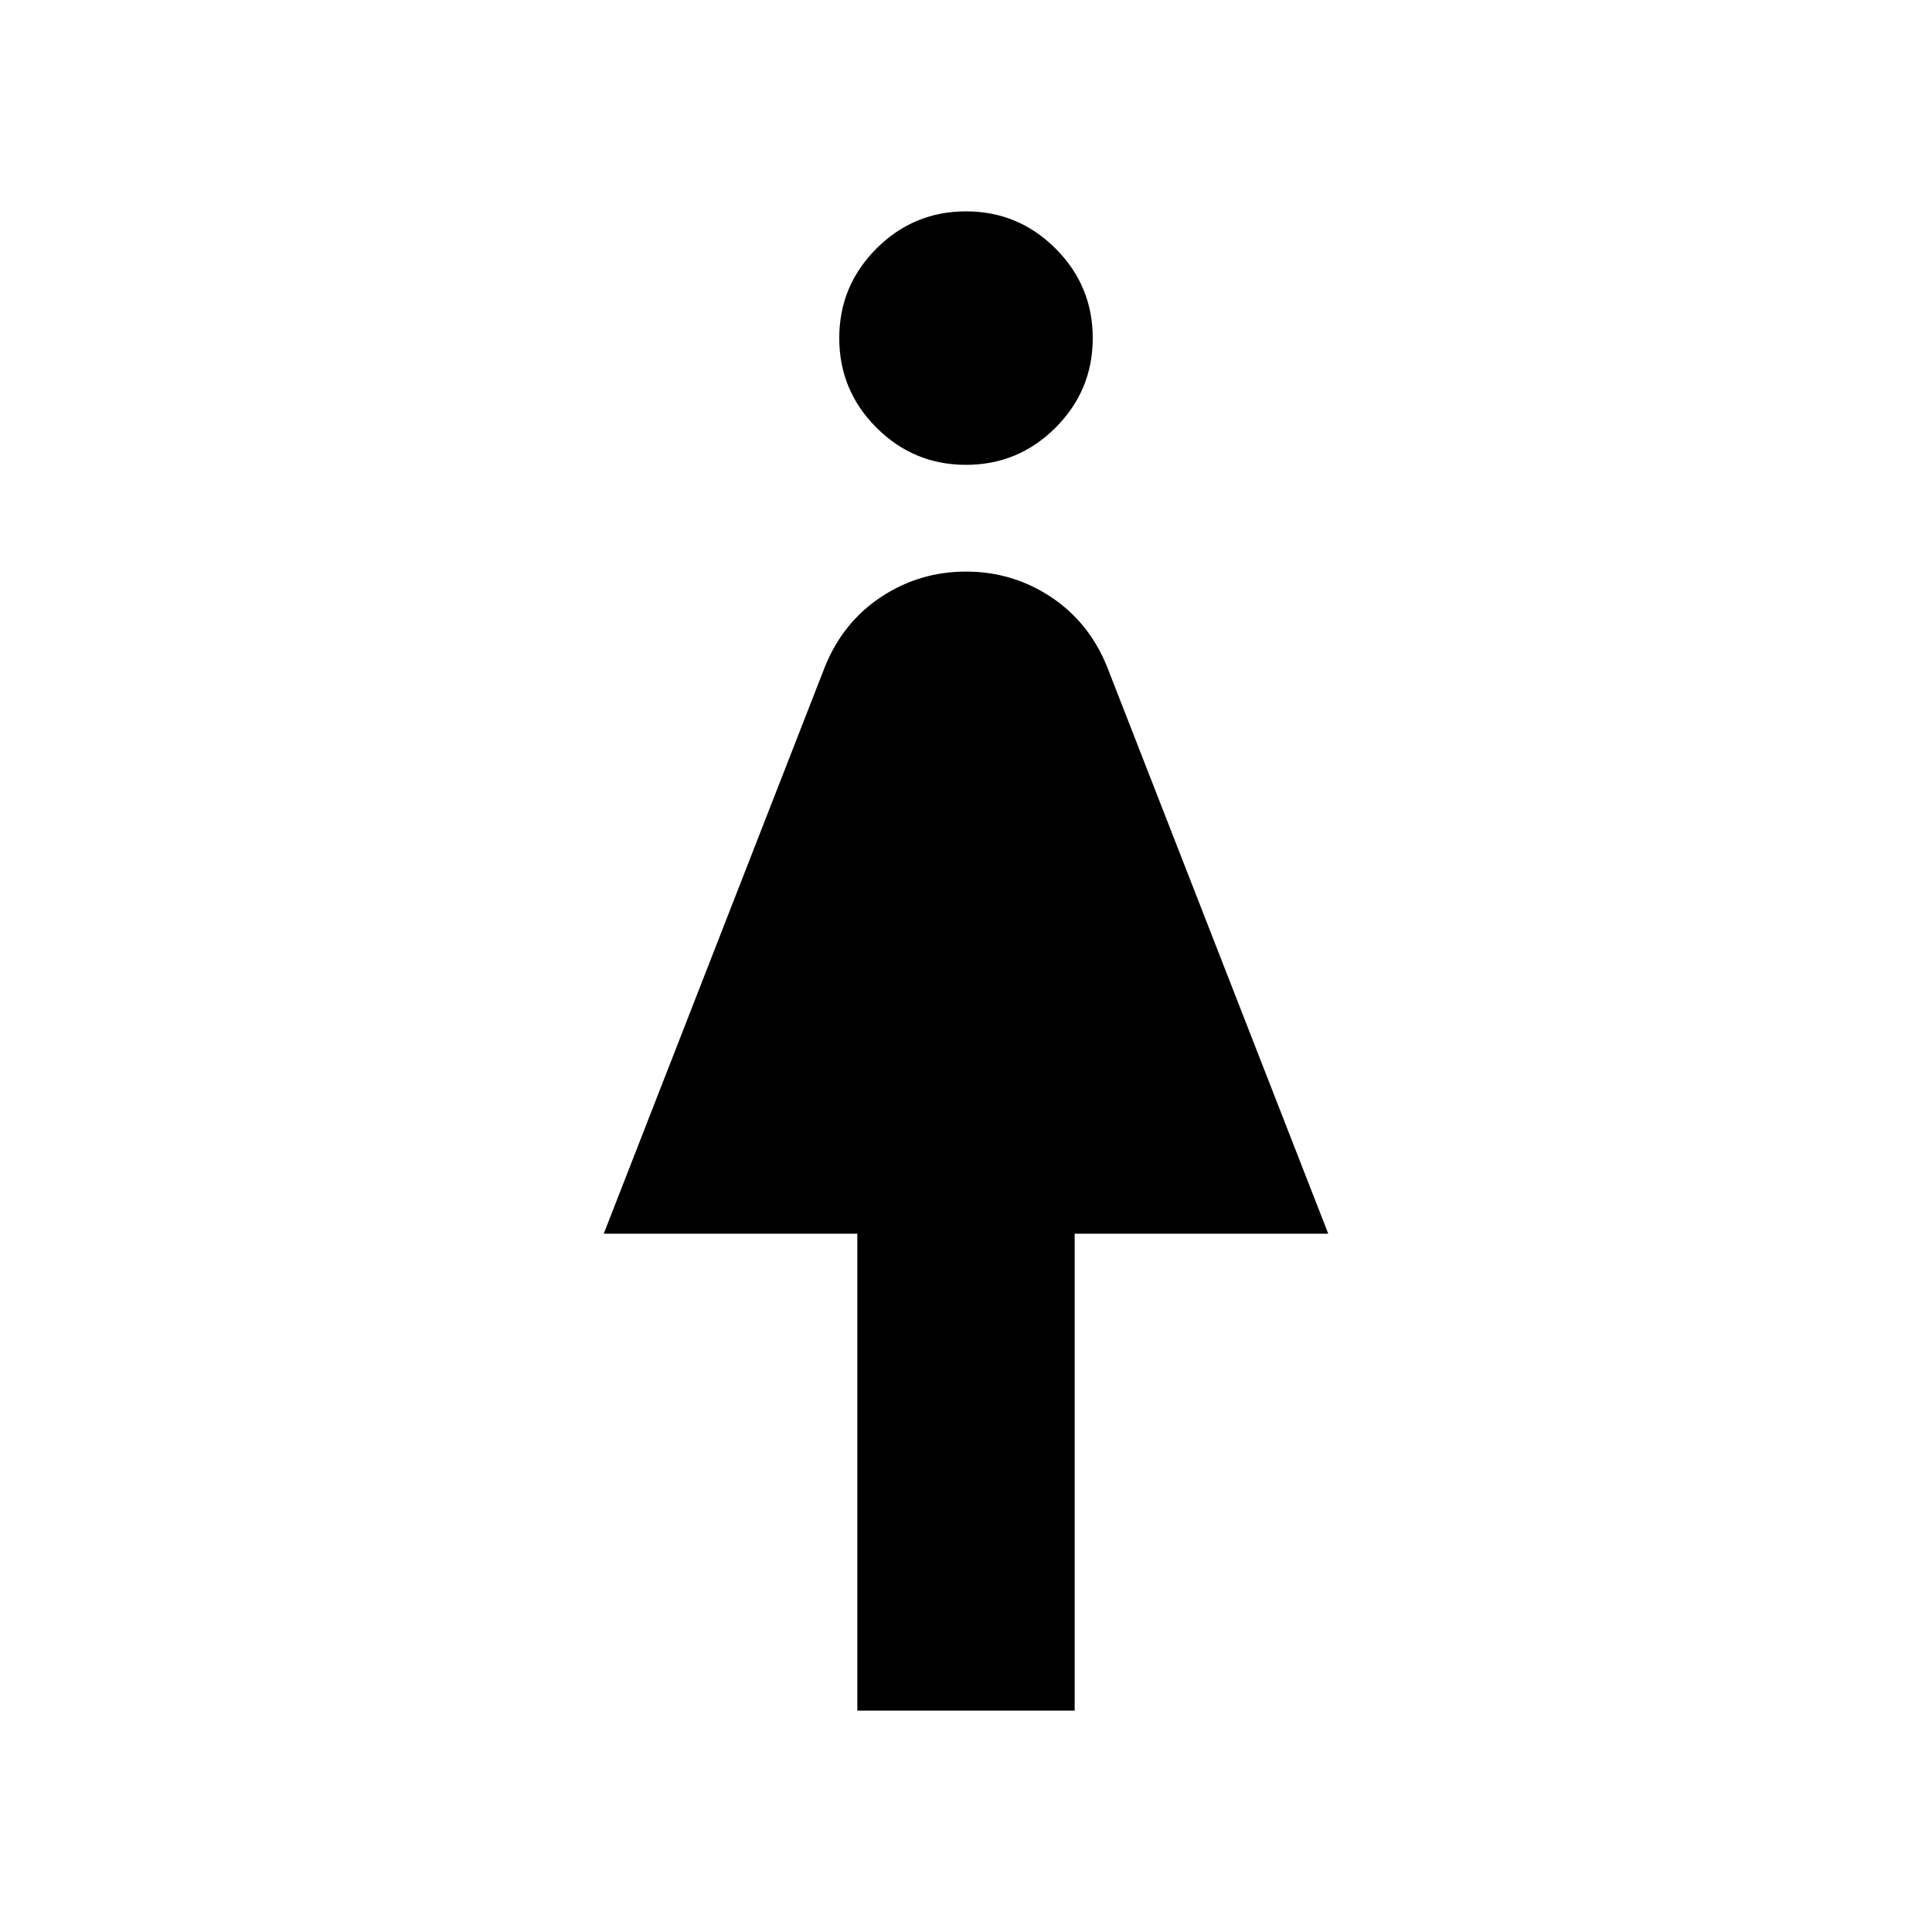 <svg xmlns="http://www.w3.org/2000/svg" height="20" width="20"><path d="M8.875 17.708v-4.937H6.25l2.292-5.875q.187-.458.583-.719.396-.26.875-.26t.875.26q.396.261.583.719l2.292 5.875h-2.625v4.937ZM10 4.812q-.542 0-.927-.385T8.688 3.5q0-.542.385-.927T10 2.188q.542 0 .927.385t.385.927q0 .542-.385.927T10 4.812Z"/></svg>